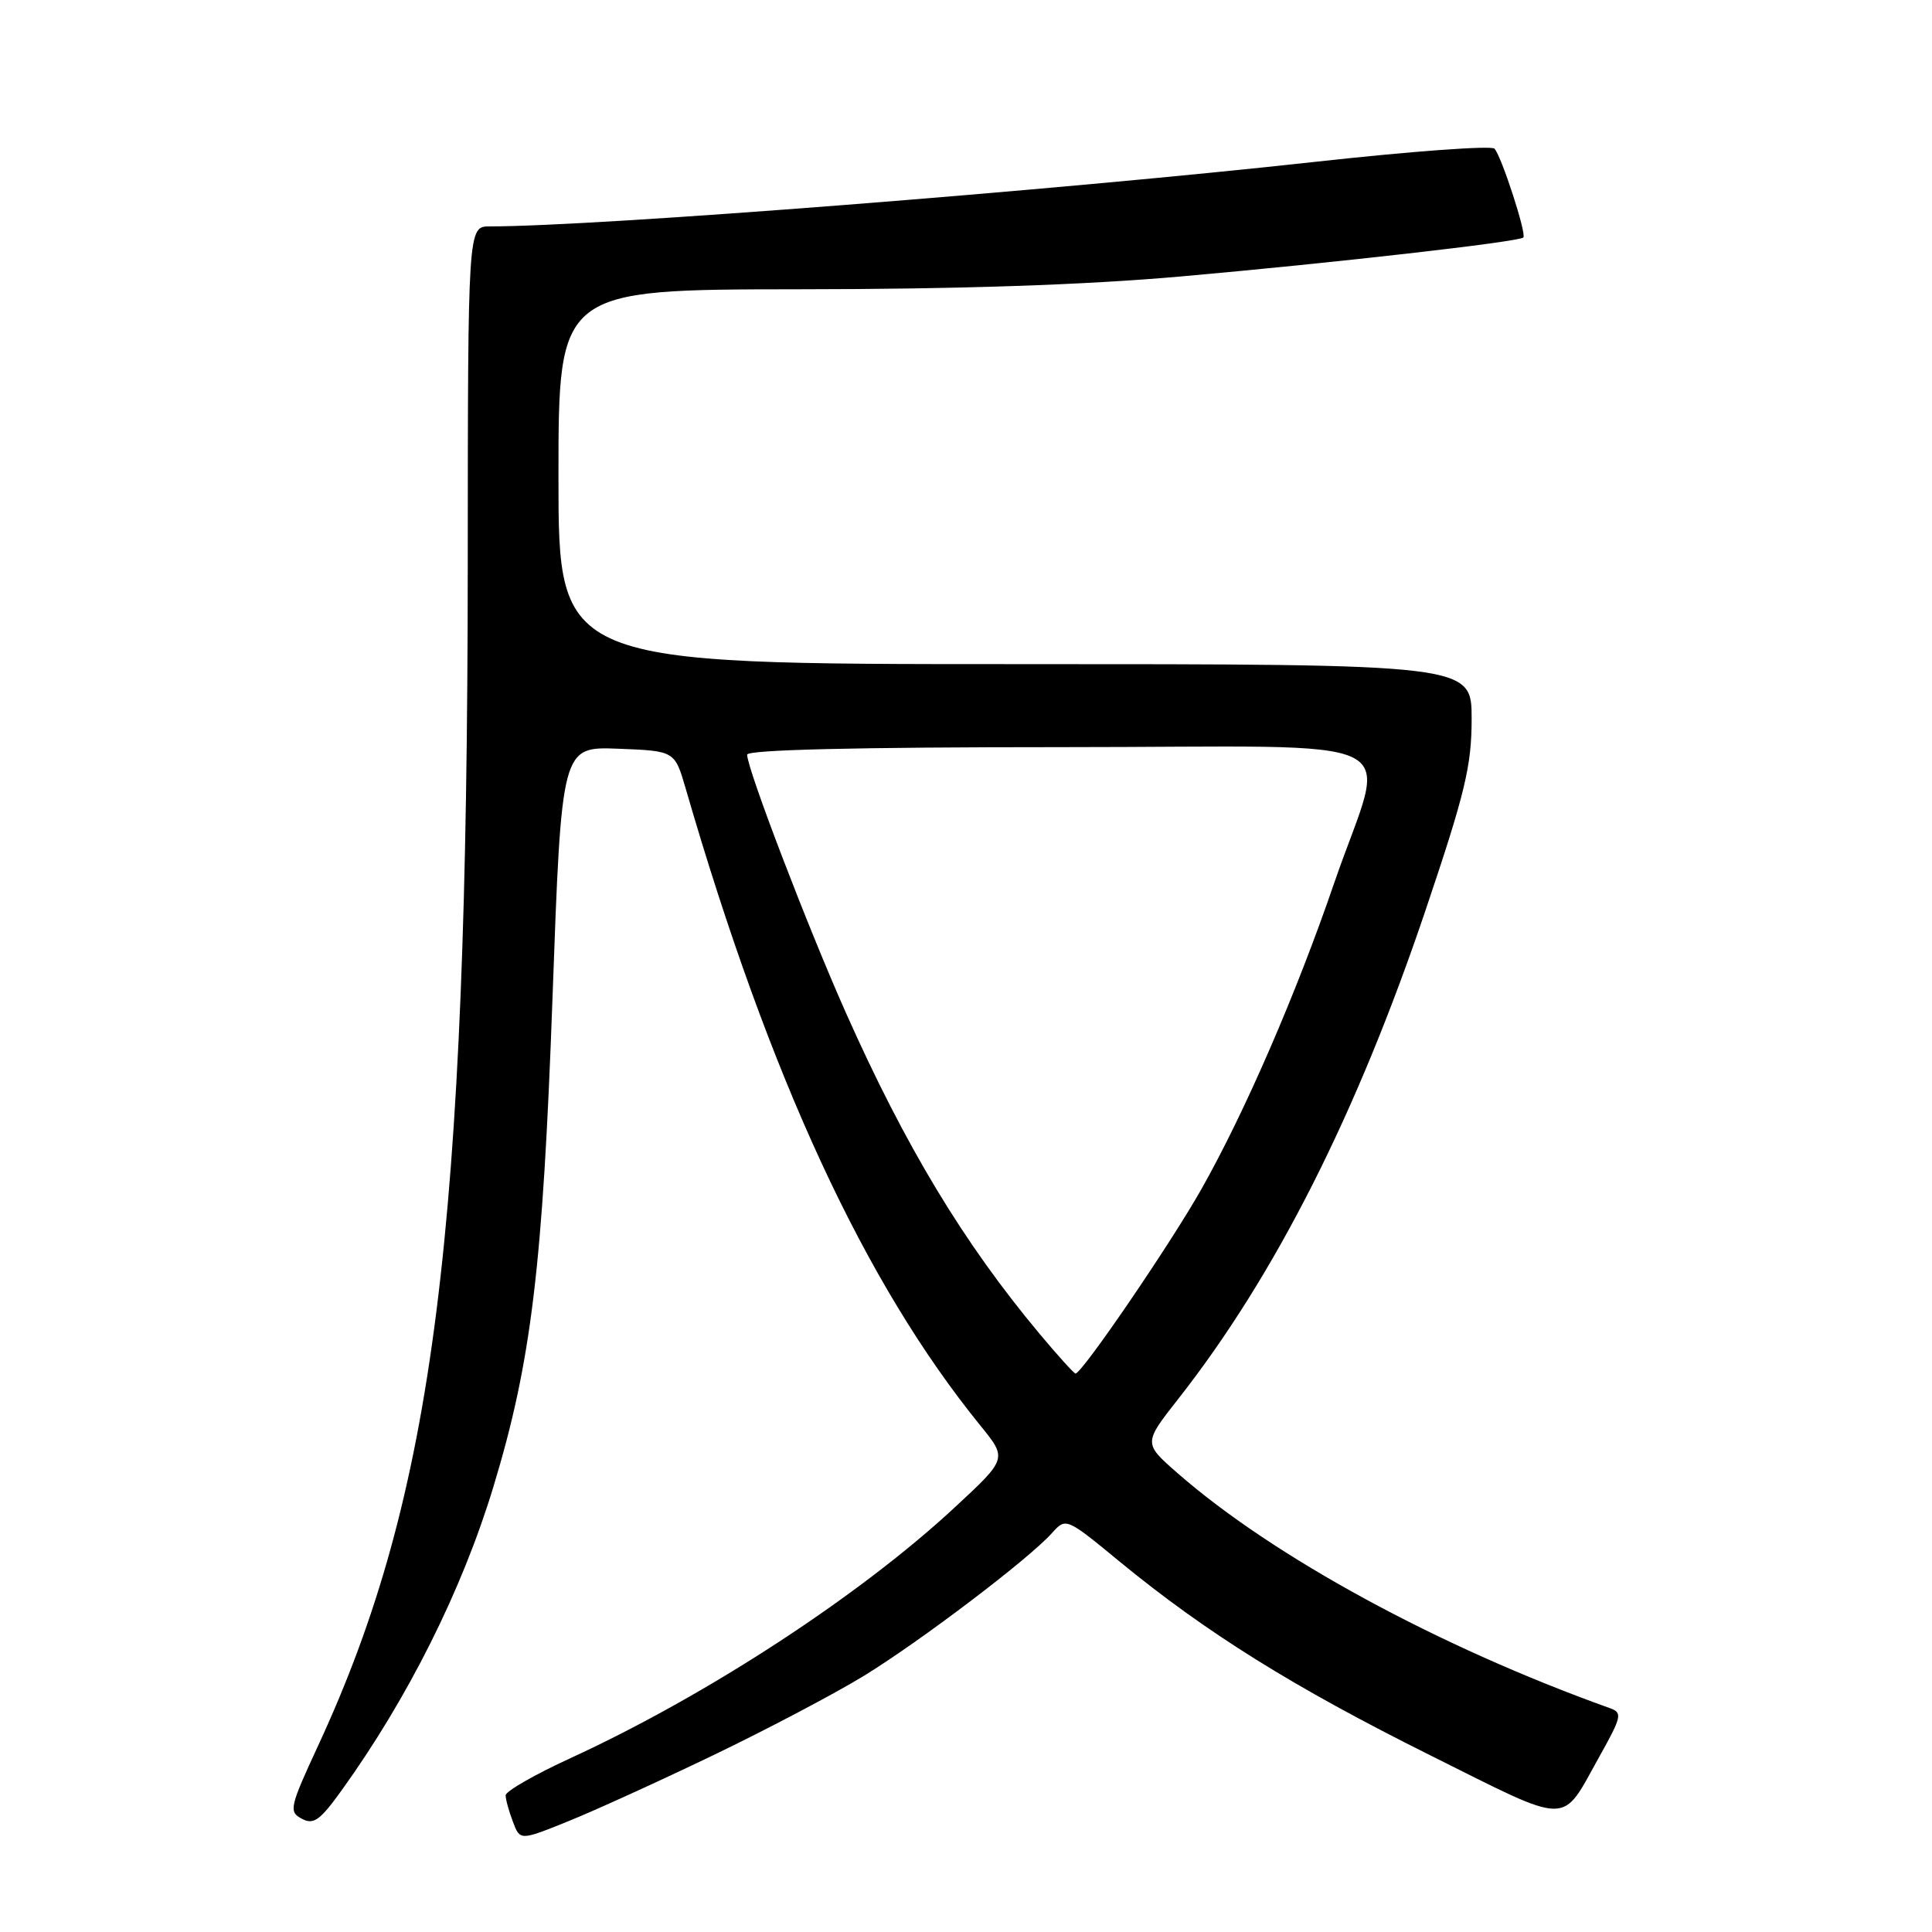 <?xml version="1.0" encoding="UTF-8" standalone="no"?>
<!DOCTYPE svg PUBLIC "-//W3C//DTD SVG 1.1//EN" "http://www.w3.org/Graphics/SVG/1.1/DTD/svg11.dtd" >
<svg xmlns="http://www.w3.org/2000/svg" xmlns:xlink="http://www.w3.org/1999/xlink" version="1.1" viewBox="0 0 256 256">
 <g >
 <path fill="currentColor"
d=" M 94.50 232.58 C 101.65 229.14 110.65 224.40 114.50 222.04 C 122.02 217.42 136.31 206.58 139.37 203.16 C 141.25 201.07 141.25 201.07 148.37 206.93 C 159.84 216.35 171.35 223.53 189.46 232.56 C 208.43 242.01 206.76 241.99 211.93 232.75 C 214.89 227.45 215.01 226.94 213.32 226.34 C 190.63 218.21 168.72 206.30 156.01 195.18 C 151.51 191.24 151.51 191.24 156.12 185.37 C 168.97 169.00 179.79 147.60 188.93 120.50 C 194.14 105.05 195.00 101.47 195.00 95.25 C 195.00 88.00 195.00 88.00 134.50 88.00 C 74.00 88.00 74.00 88.00 74.00 63.18 C 74.00 38.36 74.00 38.36 105.75 38.33 C 127.07 38.32 143.74 37.76 156.50 36.63 C 176.62 34.85 201.26 32.05 201.85 31.47 C 202.31 31.02 198.97 20.74 198.03 19.70 C 197.63 19.26 187.00 20.04 174.40 21.43 C 139.48 25.28 79.18 30.00 64.89 30.00 C 62.00 30.00 62.00 30.00 61.98 74.75 C 61.94 163.29 57.54 198.07 42.18 231.25 C 38.37 239.48 38.24 240.06 39.99 240.99 C 41.54 241.83 42.39 241.23 45.26 237.24 C 54.06 225.01 61.24 210.66 65.38 197.00 C 70.40 180.46 71.93 167.80 73.21 132.21 C 74.41 98.92 74.41 98.92 81.91 99.21 C 89.41 99.50 89.41 99.50 90.86 104.50 C 101.99 142.84 114.55 169.98 129.90 188.89 C 133.47 193.28 133.47 193.28 126.55 199.70 C 113.93 211.43 93.69 224.64 75.60 232.96 C 70.87 235.13 67.00 237.35 67.00 237.89 C 67.00 238.43 67.43 240.00 67.96 241.38 C 68.91 243.90 68.91 243.90 75.21 241.36 C 78.67 239.97 87.35 236.02 94.50 232.58 Z  M 137.76 176.75 C 127.70 164.72 119.98 151.93 112.09 134.21 C 107.02 122.82 99.00 101.87 99.00 100.00 C 99.00 99.35 113.39 99.00 140.58 99.00 C 188.47 99.00 183.77 96.67 176.79 117.00 C 171.76 131.67 164.98 147.31 159.23 157.50 C 155.14 164.76 143.37 182.00 142.51 182.00 C 142.31 182.00 140.18 179.64 137.76 176.75 Z "/>
</g>
</svg>
